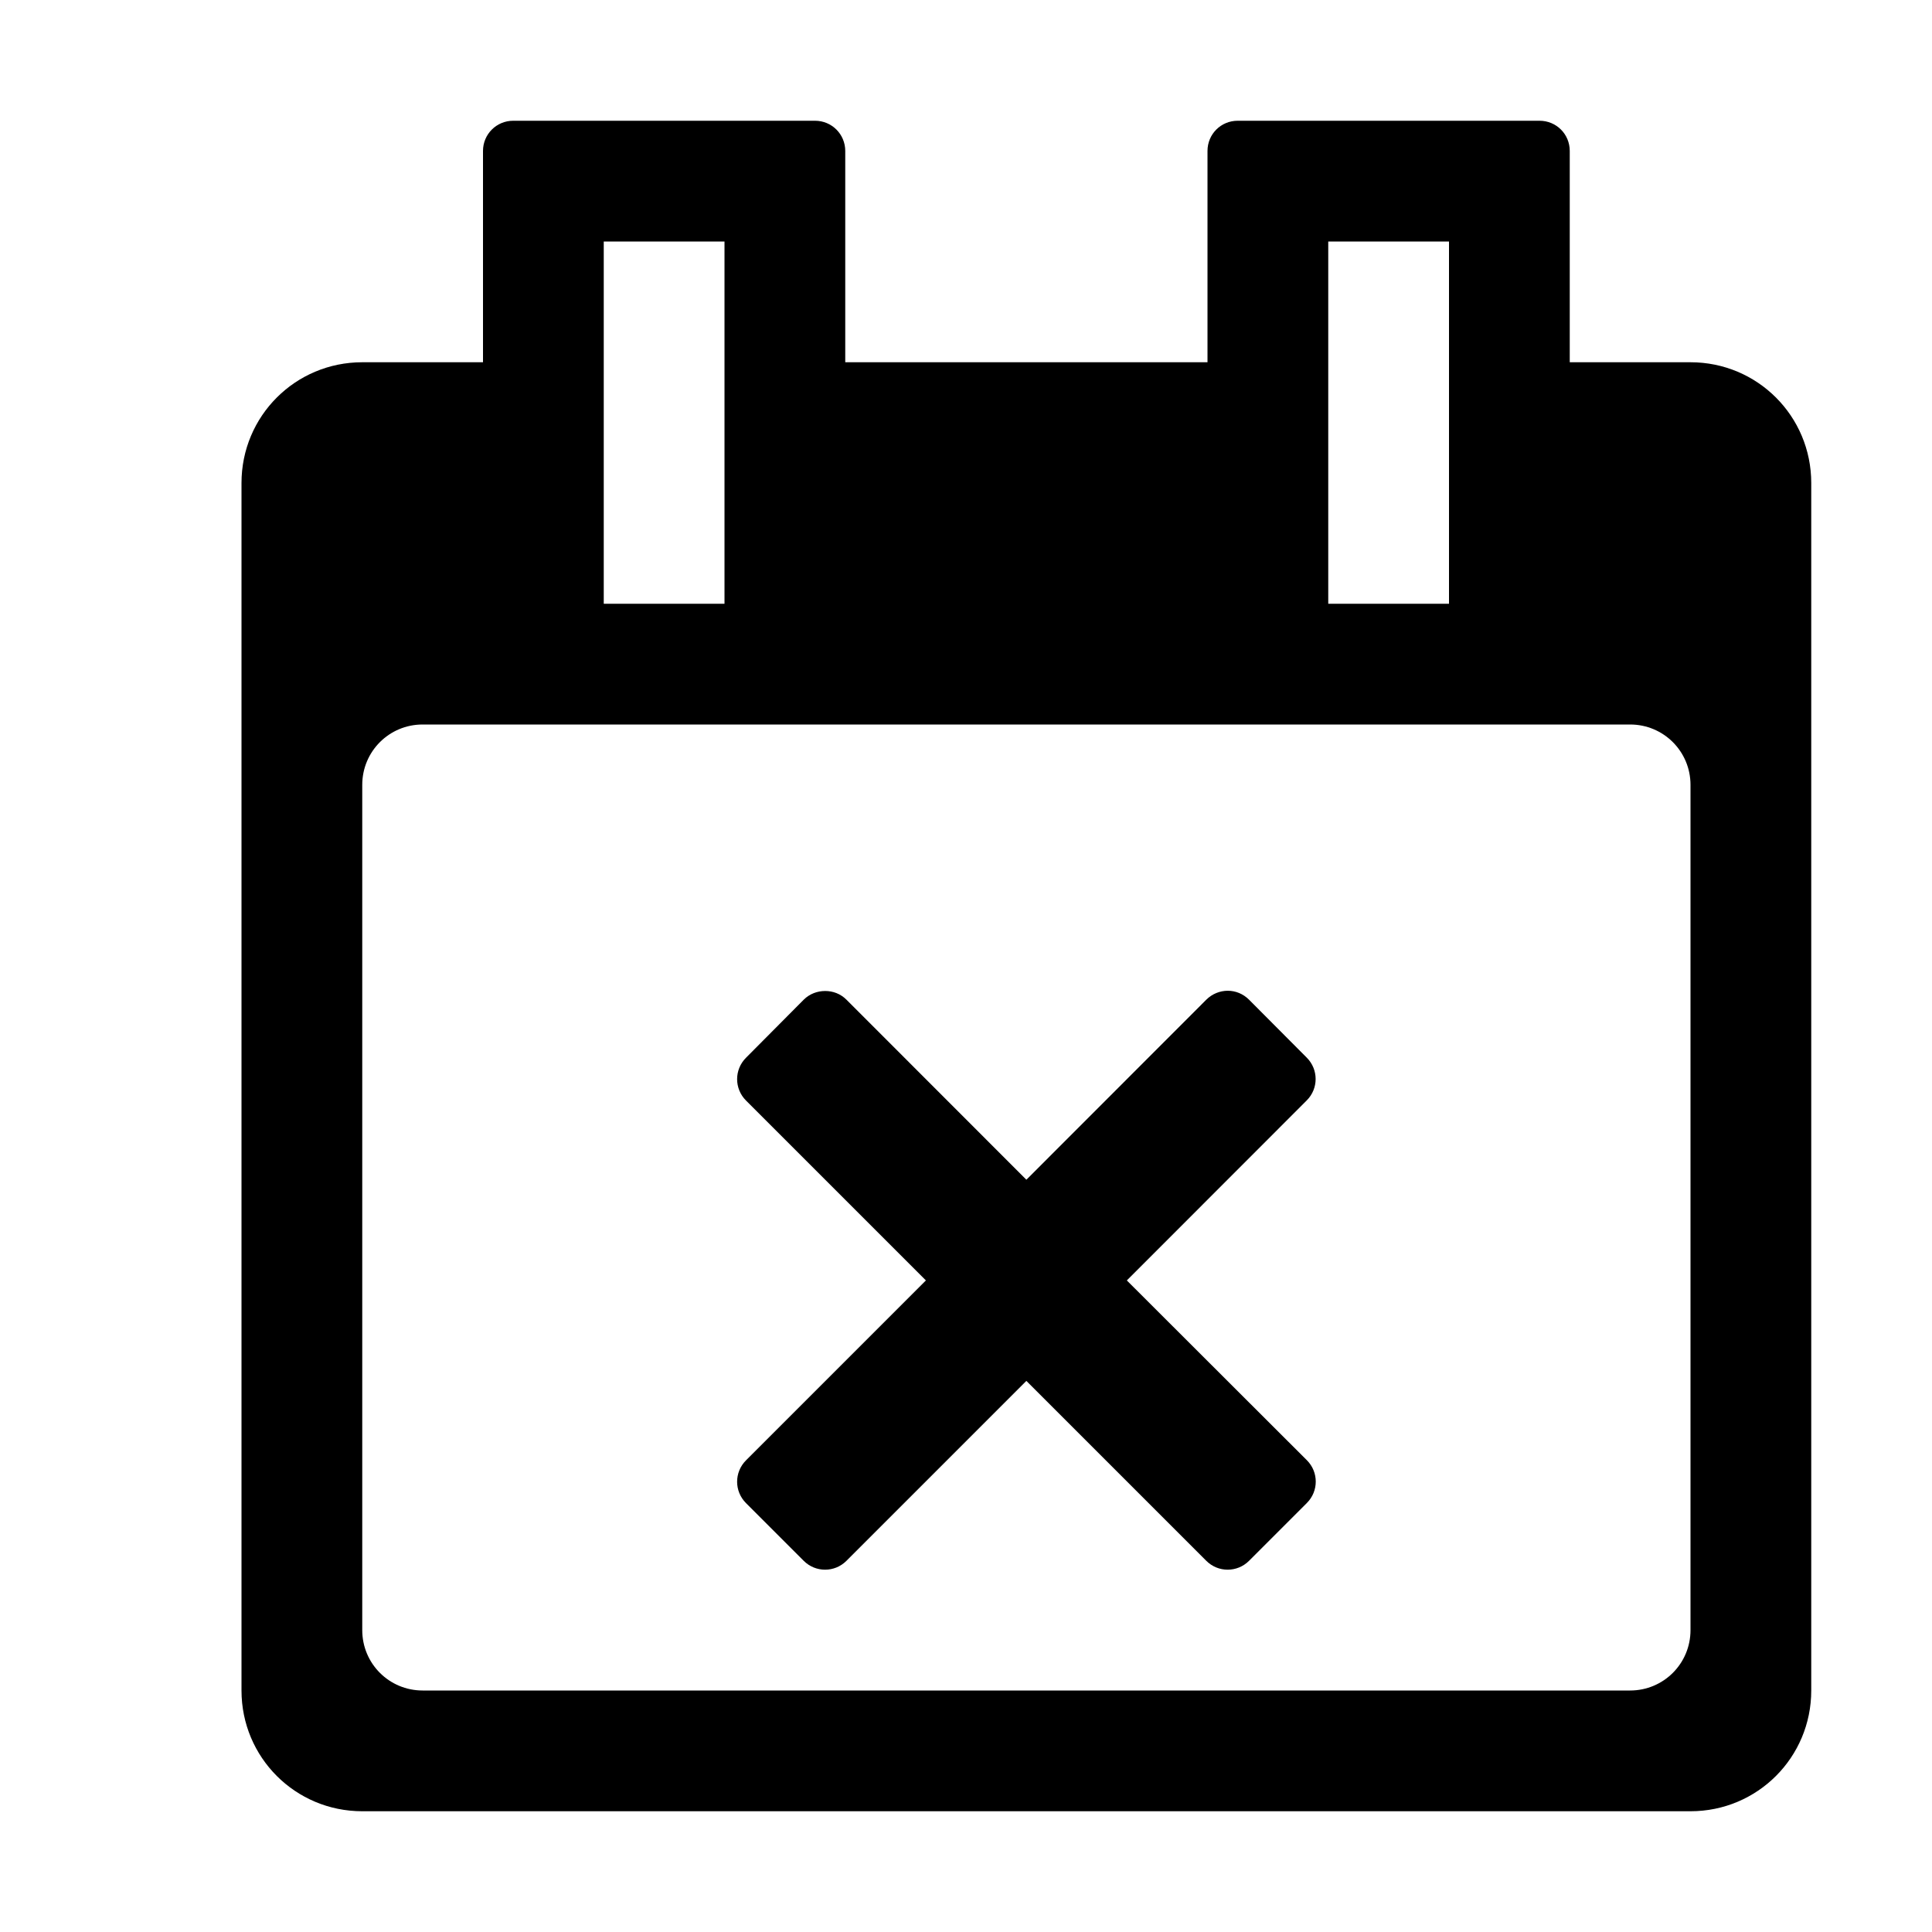 <svg xmlns="http://www.w3.org/2000/svg" xmlns:svg="http://www.w3.org/2000/svg" id="svg2985" width="16" height="16" version="1.1"><g style="opacity:1" id="layer2"><path id="rect815" d="M 4.25,1 C 4.112,1 4,1.111 4,1.25 V 3 H 3 C 2.446,3 2,3.446 2,4 v 10 c 0,0.554 0.446,1 1,1 h 11 c 0.554,0 1,-0.446 1,-1 V 4 C 15,3.446 14.554,3 14,3 H 13 V 1.25 C 13,1.111 12.889,1 12.75,1 h -2.5 C 10.111,1 10,1.111 10,1.25 V 3 H 7 V 1.25 C 7,1.111 6.888,1 6.75,1 Z M 5,2 H 6 V 5 H 5 Z m 6,0 h 1 V 5 H 11 Z M 3.5,6 h 10 C 13.777,6 14,6.223 14,6.5 v 7 C 14,13.777 13.777,14 13.5,14 H 3.5 C 3.223,14 3,13.777 3,13.5 v -7 C 3,6.223 3.223,6 3.5,6 Z m 6.668,2.205 c -0.064,0 -0.129,0.025 -0.178,0.074 L 8.5,9.77 7.01,8.279 c -0.049,-0.049 -0.112,-0.072 -0.176,-0.072 -0.064,0 -0.129,0.023 -0.178,0.072 L 6.178,8.76 c -0.098,0.098 -0.098,0.256 0,0.354 L 7.668,10.604 6.178,12.094 c -0.098,0.098 -0.098,0.256 0,0.354 L 6.656,12.926 c 0.098,0.098 0.256,0.098 0.354,0 L 8.5,11.436 9.99,12.926 c 0.098,0.098 0.256,0.098 0.354,0 l 0.479,-0.479 c 0.098,-0.098 0.098,-0.256 0,-0.354 L 9.332,10.604 10.822,9.113 c 0.098,-0.098 0.098,-0.256 0,-0.354 L 10.344,8.279 c -0.049,-0.049 -0.112,-0.074 -0.176,-0.074 z" style="color:#000;display:inline;overflow:visible;visibility:visible;opacity:1;vector-effect:none;fill:#000;fill-opacity:1;fill-rule:nonzero;stroke:none;stroke-width:1;stroke-linecap:round;stroke-linejoin:round;stroke-miterlimit:4;stroke-dasharray:none;stroke-dashoffset:0;stroke-opacity:1;marker:none;paint-order:normal;enable-background:accumulate"/></g></svg>